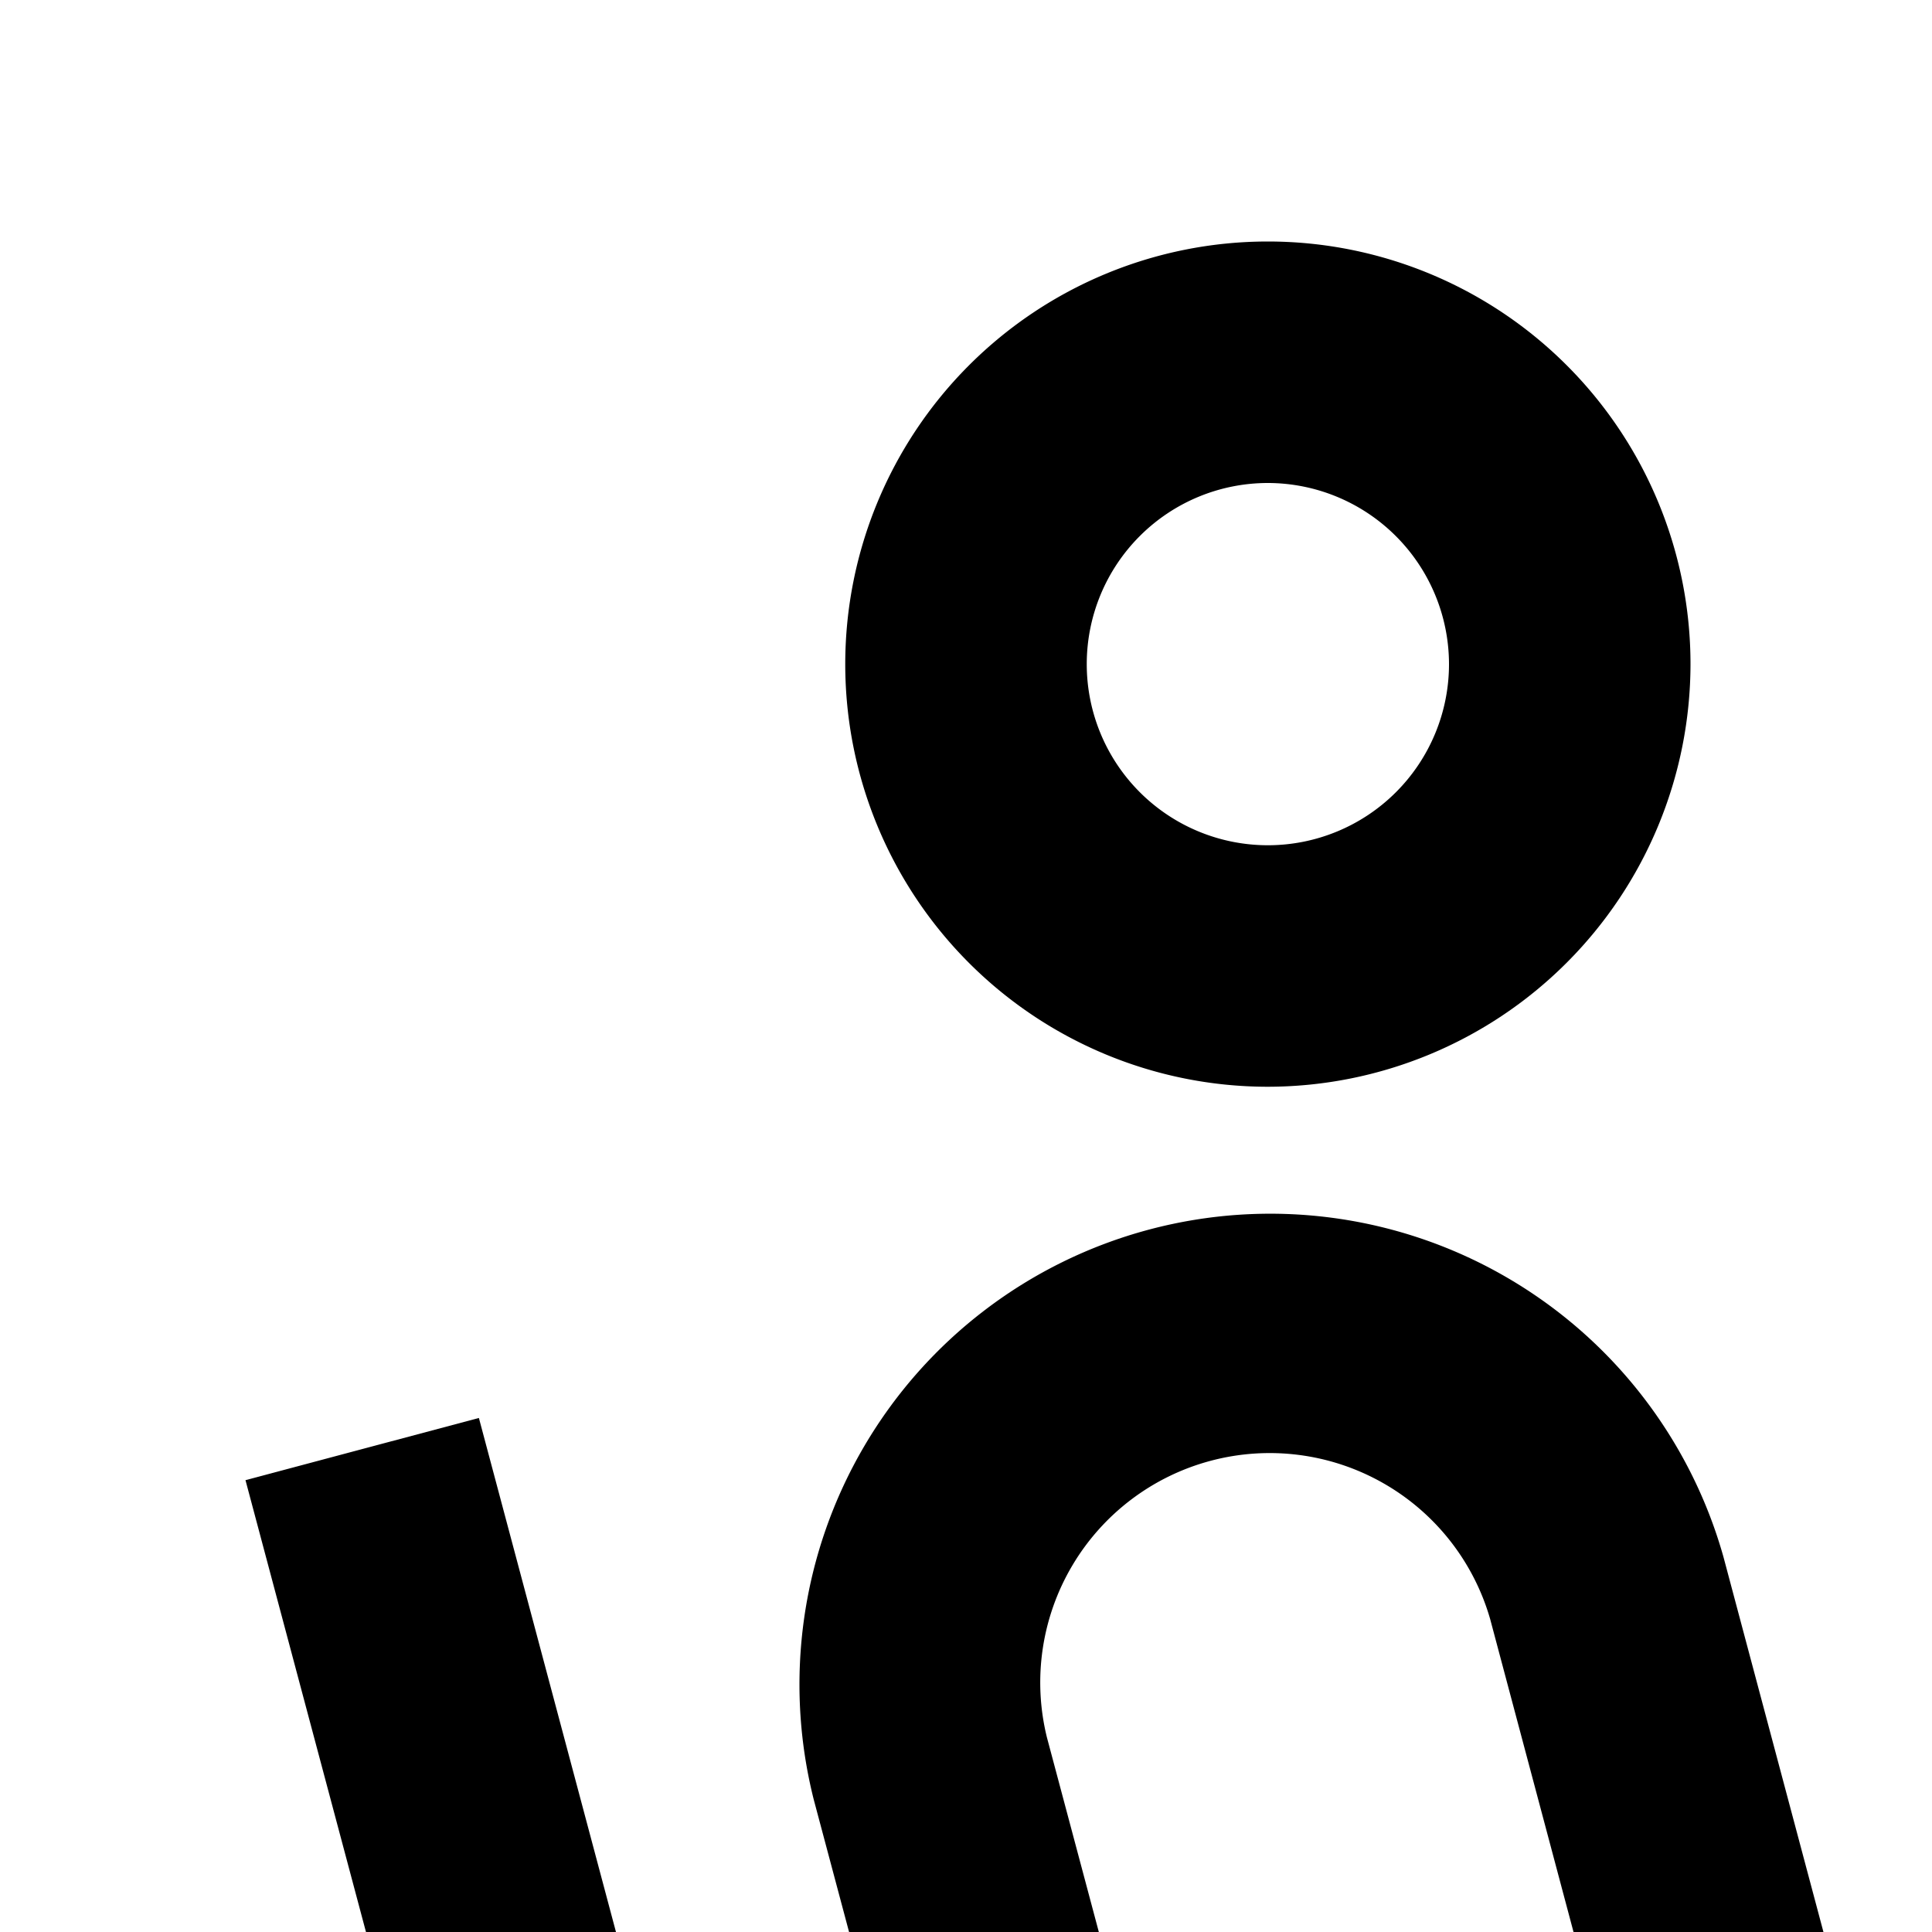 <svg xmlns="http://www.w3.org/2000/svg" viewBox="0 0 16 16"><path d="M10.5 9A3.5 3.5 0 1114 5.5 3.504 3.504 0 0110.5 9zm0-5A1.5 1.5 0 1012 5.5 1.502 1.502 0 0010.5 4zM22.474 31.313L19.34 24H12.239a4.007 4.007 0 01-3.866-2.971l-1.634-6.126a3.899 3.899 0 017.534-2.009L15.101 16H21v2H13.564l-1.223-4.591a1.9 1.9 0 00-3.671.979l1.634 6.125A2.005 2.005 0 0012.239 22h8.42l3.654 8.525zM30 6L26 6 26 2 24 2 24 6 20 6 20 8 24 8 24 12 26 12 26 8 30 8 30 6z"/><path d="M18,28H7.768A2.002,2.002,0,0,1,5.835,26.515L2.033,12.258l1.933-.515L7.768,26H18Z"/></svg>